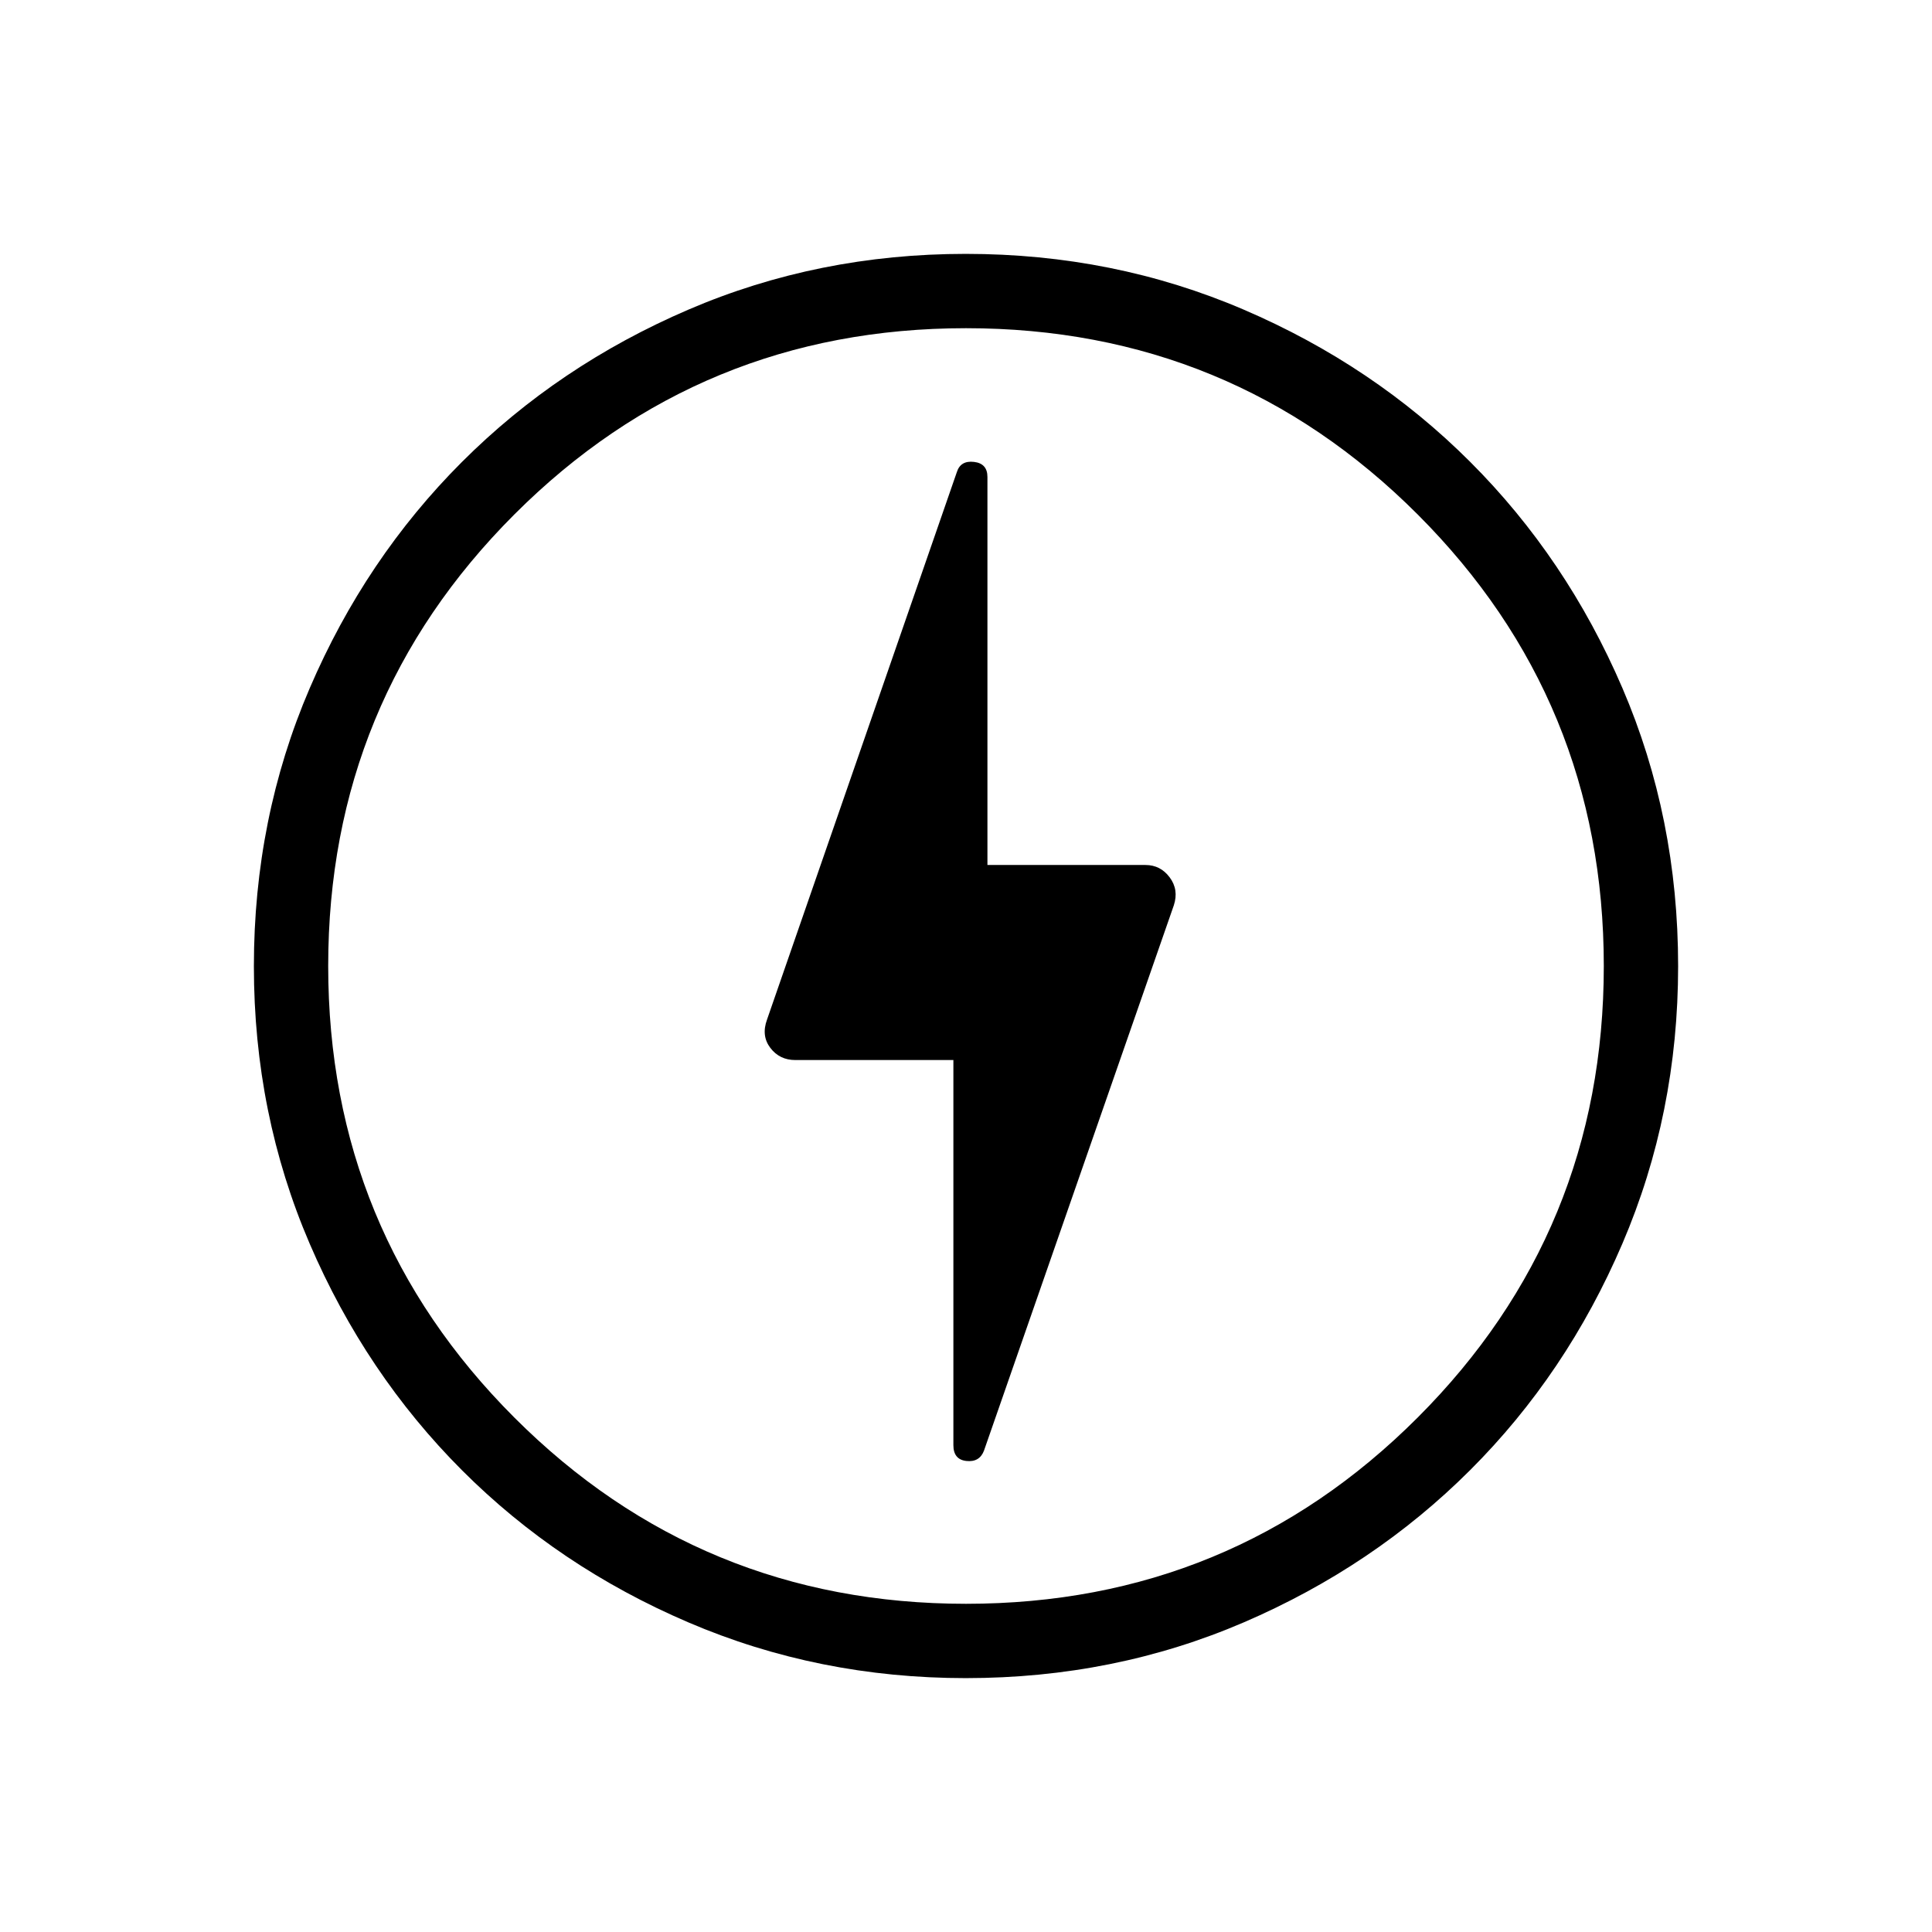 <svg xmlns="http://www.w3.org/2000/svg" height="24" viewBox="0 -960 960 960" width="24"><path d="m488.92-239.14 94.34-270.99q2.55-7.76-2.05-13.91-4.59-6.15-12.02-6.15h-78.54V-723q0-6.7-6.67-7.48-6.67-.79-8.52 5.04l-94.33 272.07q-2.94 8.06 1.66 14.08 4.59 6.02 12.4 6.02h78.54v191.35q0 7.18 6.48 7.87 6.48.7 8.71-5.09Zm-8.98 112.99q-73.25 0-137.9-27.7-64.65-27.69-112.52-75.63-47.87-47.94-75.62-112.48-27.75-64.53-27.75-137.91 0-73.55 27.7-138.06 27.69-64.52 75.63-112.47t112.48-75.7q64.53-27.75 137.91-27.75 73.55 0 138.09 27.69 64.53 27.68 112.5 75.6 47.97 47.92 75.68 112.4 27.71 64.47 27.71 138.22 0 73.25-27.7 137.9-27.69 64.65-75.63 112.52-47.94 47.87-112.38 75.62-64.45 27.75-138.2 27.75Zm.06-353.23Zm0 316.3q131.88 0 224.4-92.52 92.52-92.52 92.52-224.4T704.4-704.4q-92.52-92.52-224.4-92.52T255.6-704.4q-92.52 92.52-92.52 224.4t92.52 224.4q92.52 92.52 224.4 92.52Z"/></svg>